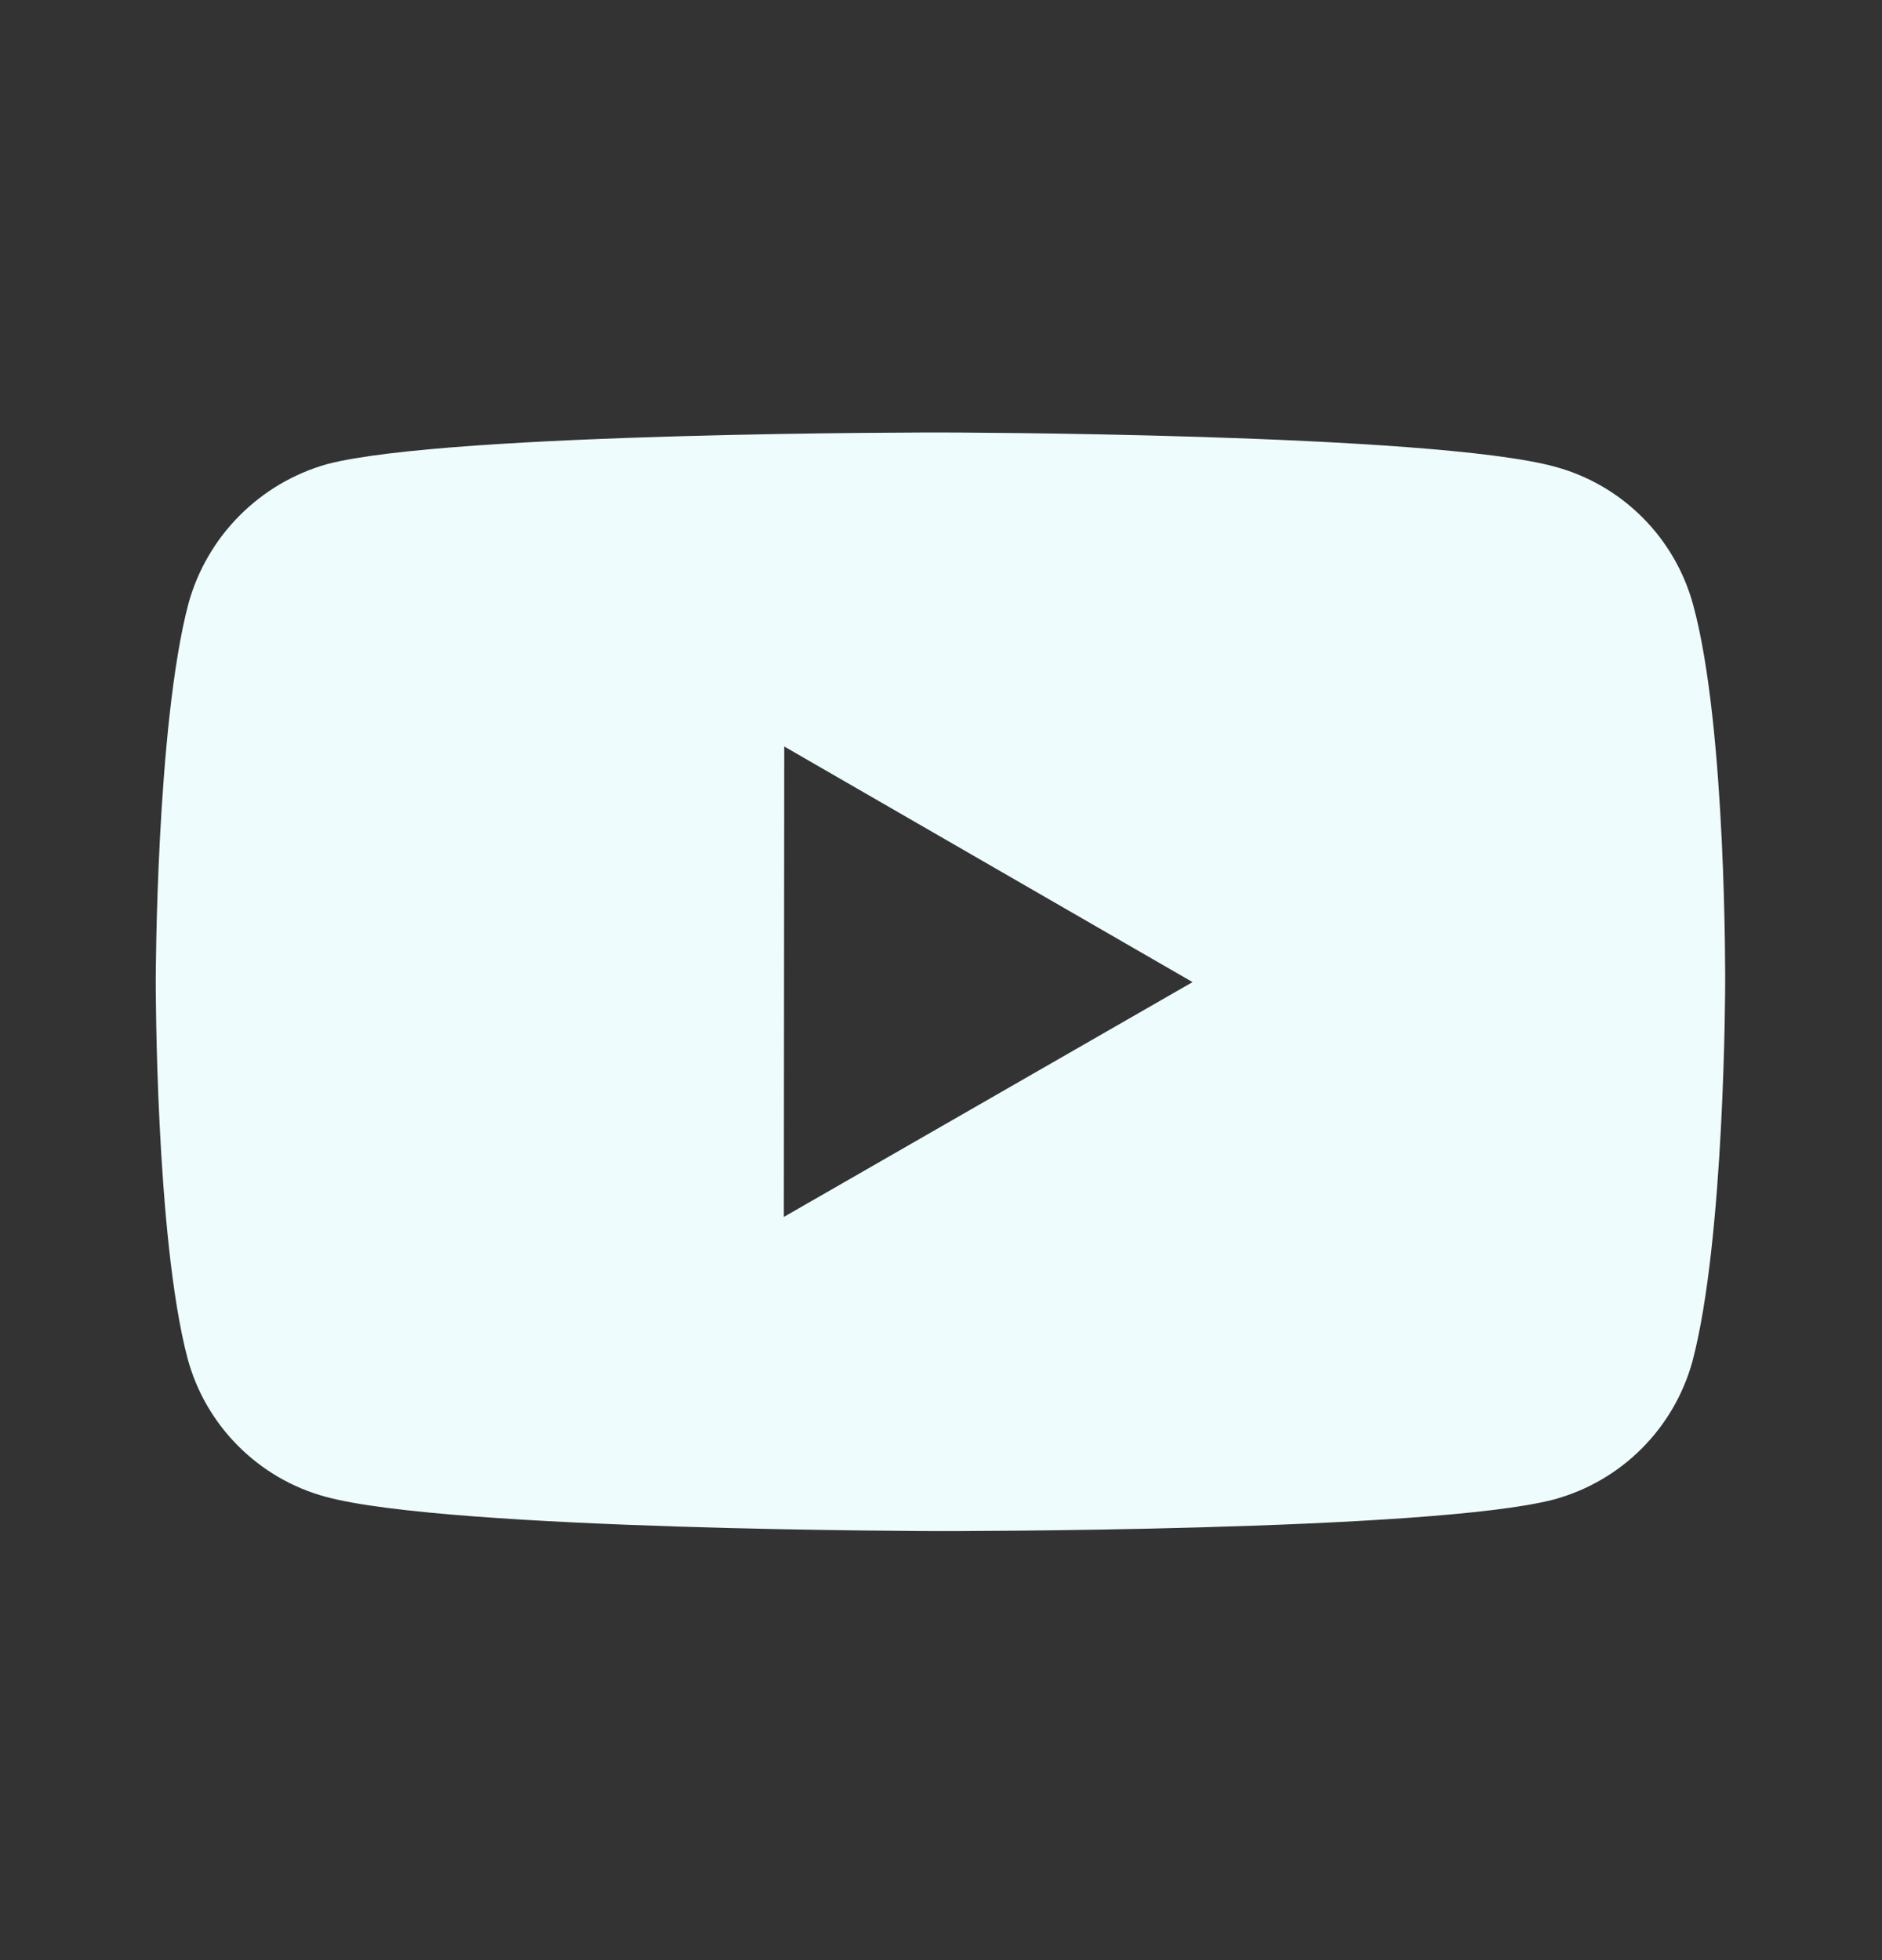<svg width="24" height="25" viewBox="0 0 24 25" fill="none" xmlns="http://www.w3.org/2000/svg">
<rect x="0" y="0" width="24" height="25" fill="#333333" stroke="none"/>
<path d="M21.593 7.719C21.479 7.296 21.256 6.911 20.947 6.601C20.638 6.291 20.253 6.067 19.831 5.953C18.265 5.523 12 5.516 12 5.516C12 5.516 5.736 5.509 4.169 5.92C3.747 6.04 3.363 6.266 3.053 6.578C2.744 6.889 2.52 7.275 2.403 7.698C1.99 9.264 1.986 12.512 1.986 12.512C1.986 12.512 1.982 15.776 2.392 17.326C2.622 18.183 3.297 18.86 4.155 19.091C5.737 19.521 11.985 19.528 11.985 19.528C11.985 19.528 18.25 19.535 19.816 19.125C20.238 19.01 20.624 18.787 20.933 18.478C21.243 18.169 21.467 17.784 21.583 17.362C21.997 15.797 22 12.55 22 12.55C22 12.55 22.02 9.285 21.593 7.719ZM9.996 15.521L10.001 9.521L15.208 12.526L9.996 15.521Z" fill="#EEFCFD"/>
</svg>
